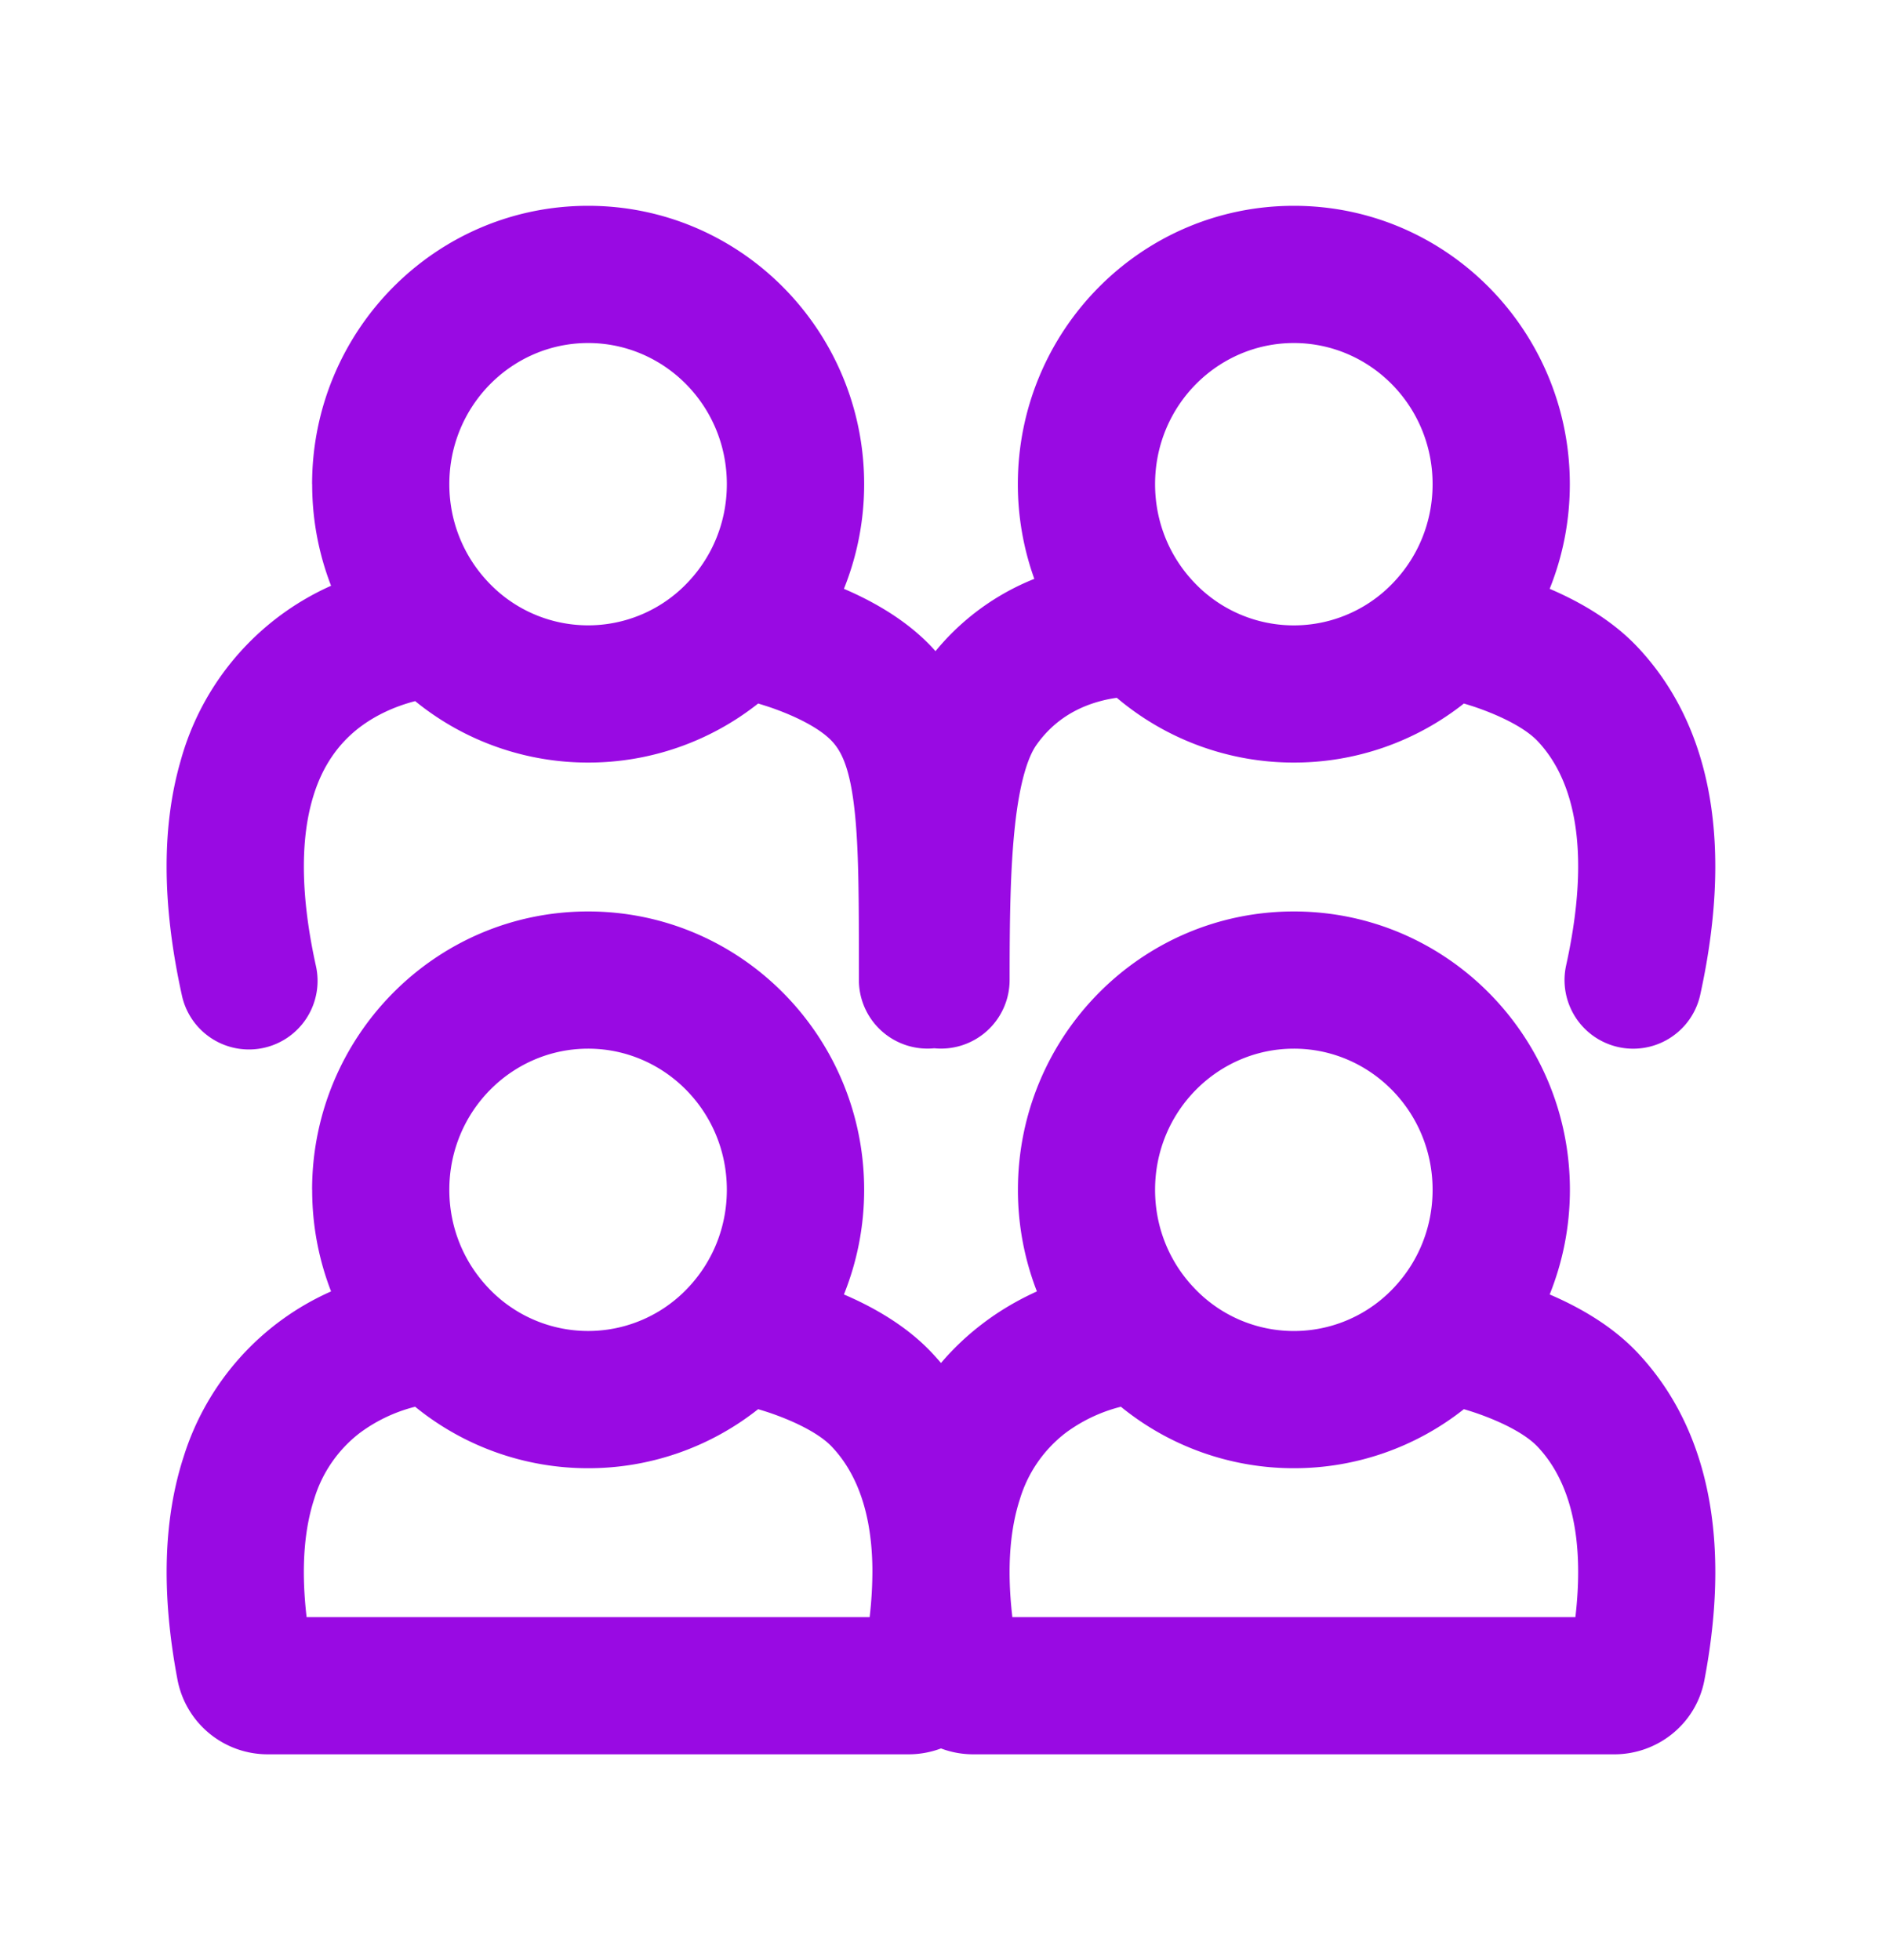<?xml version="1.0" encoding="UTF-8"?>
<svg xmlns="http://www.w3.org/2000/svg" fill="none" viewBox="0 0 24 25"><path fill="#1E1E20" fill-rule="evenodd" d="M7.5 4.375c-.968 0-1.77.796-1.77 1.8 0 .483.186.918.487 1.24a1.748 1.748 0 0 0 2.566 0c.301-.322.486-.757.486-1.24 0-1.004-.801-1.8-1.769-1.8zm-3.52 1.8c0-1.95 1.567-3.55 3.52-3.55s3.52 1.6 3.52 3.55c0 .472-.092.922-.258 1.335.367.157.79.393 1.118.74l.05.055a3.13 3.13 0 0 1 1.26-.922 3.572 3.572 0 0 1-.21-1.207c0-1.952 1.566-3.551 3.52-3.551 1.953 0 3.519 1.6 3.519 3.55 0 .472-.091.922-.257 1.335.367.157.79.393 1.118.74.847.897 1.266 2.322.802 4.438a.875.875 0 0 1-1.71-.376c.38-1.725-.024-2.5-.364-2.86-.149-.157-.439-.31-.782-.429a4.18 4.18 0 0 0-.158-.05 3.487 3.487 0 0 1-2.168.753 3.49 3.49 0 0 1-2.258-.826c-.058.008-.124.02-.193.038-.28.072-.595.226-.834.566-.102.146-.21.457-.272 1.03-.06.55-.068 1.21-.068 1.966a.875.875 0 0 1-.961.87.875.875 0 0 1-.961-.87v-.052c0-.997 0-1.672-.063-2.18-.061-.498-.168-.695-.282-.816-.148-.157-.438-.31-.782-.429a4.205 4.205 0 0 0-.158-.05 3.487 3.487 0 0 1-2.168.753 3.488 3.488 0 0 1-2.206-.784l-.006.002c-.222.058-.49.165-.729.354-.227.182-.449.455-.575.896-.13.451-.175 1.126.043 2.118a.875.875 0 1 1-1.709.376c-.263-1.197-.247-2.178-.016-2.979a3.447 3.447 0 0 1 1.92-2.238 3.57 3.57 0 0 1-.241-1.295zm12.52-1.8c-.968 0-1.77.796-1.77 1.8 0 .483.185.918.486 1.24a1.748 1.748 0 0 0 2.567 0c.301-.322.486-.757.486-1.24 0-1.004-.802-1.8-1.77-1.8zm-9 9c-.968 0-1.77.796-1.77 1.8 0 .483.186.918.487 1.24a1.748 1.748 0 0 0 2.566 0c.301-.322.486-.757.486-1.24 0-1.004-.801-1.8-1.769-1.8zm-3.52 1.8c0-1.95 1.567-3.55 3.52-3.55s3.52 1.6 3.52 3.55c0 .472-.092.922-.258 1.335.367.157.79.393 1.118.74.041.044.081.088.12.134.163-.192.34-.356.523-.496.233-.179.473-.314.7-.417a3.57 3.57 0 0 1-.242-1.295c0-1.952 1.566-3.551 3.519-3.551s3.52 1.6 3.52 3.55c0 .472-.092.922-.258 1.335.367.157.79.393 1.118.74.81.858 1.232 2.203.855 4.18-.107.561-.6.945-1.147.945h-8.176c-.144 0-.283-.026-.412-.075a1.17 1.17 0 0 1-.412.075H3.412a1.17 1.17 0 0 1-1.148-.949c-.217-1.143-.171-2.081.078-2.847a3.421 3.421 0 0 1 1.88-2.108 3.57 3.57 0 0 1-.241-1.295zm1.314 2.767a1.997 1.997 0 0 0-.708.336 1.673 1.673 0 0 0-.58.843c-.112.344-.175.828-.096 1.504h7.18a5.052 5.052 0 0 0 .035-.625c-.01-.84-.277-1.294-.517-1.548-.148-.157-.438-.31-.782-.429a4.22 4.22 0 0 0-.158-.05 3.487 3.487 0 0 1-2.168.753 3.488 3.488 0 0 1-2.206-.784zm7.616 2.683h7.18c.146-1.25-.188-1.862-.482-2.173-.148-.157-.438-.31-.782-.429a4.256 4.256 0 0 0-.158-.05 3.487 3.487 0 0 1-2.168.753 3.488 3.488 0 0 1-2.206-.784 1.997 1.997 0 0 0-.708.336 1.673 1.673 0 0 0-.58.843c-.112.344-.175.828-.096 1.504zm3.59-7.25c-.967 0-1.77.796-1.77 1.8 0 .483.185.918.487 1.24a1.747 1.747 0 0 0 2.566 0c.301-.322.486-.757.486-1.24 0-1.004-.801-1.8-1.769-1.8z" clip-rule="evenodd" style="fill: #990ae3;"/></svg>
